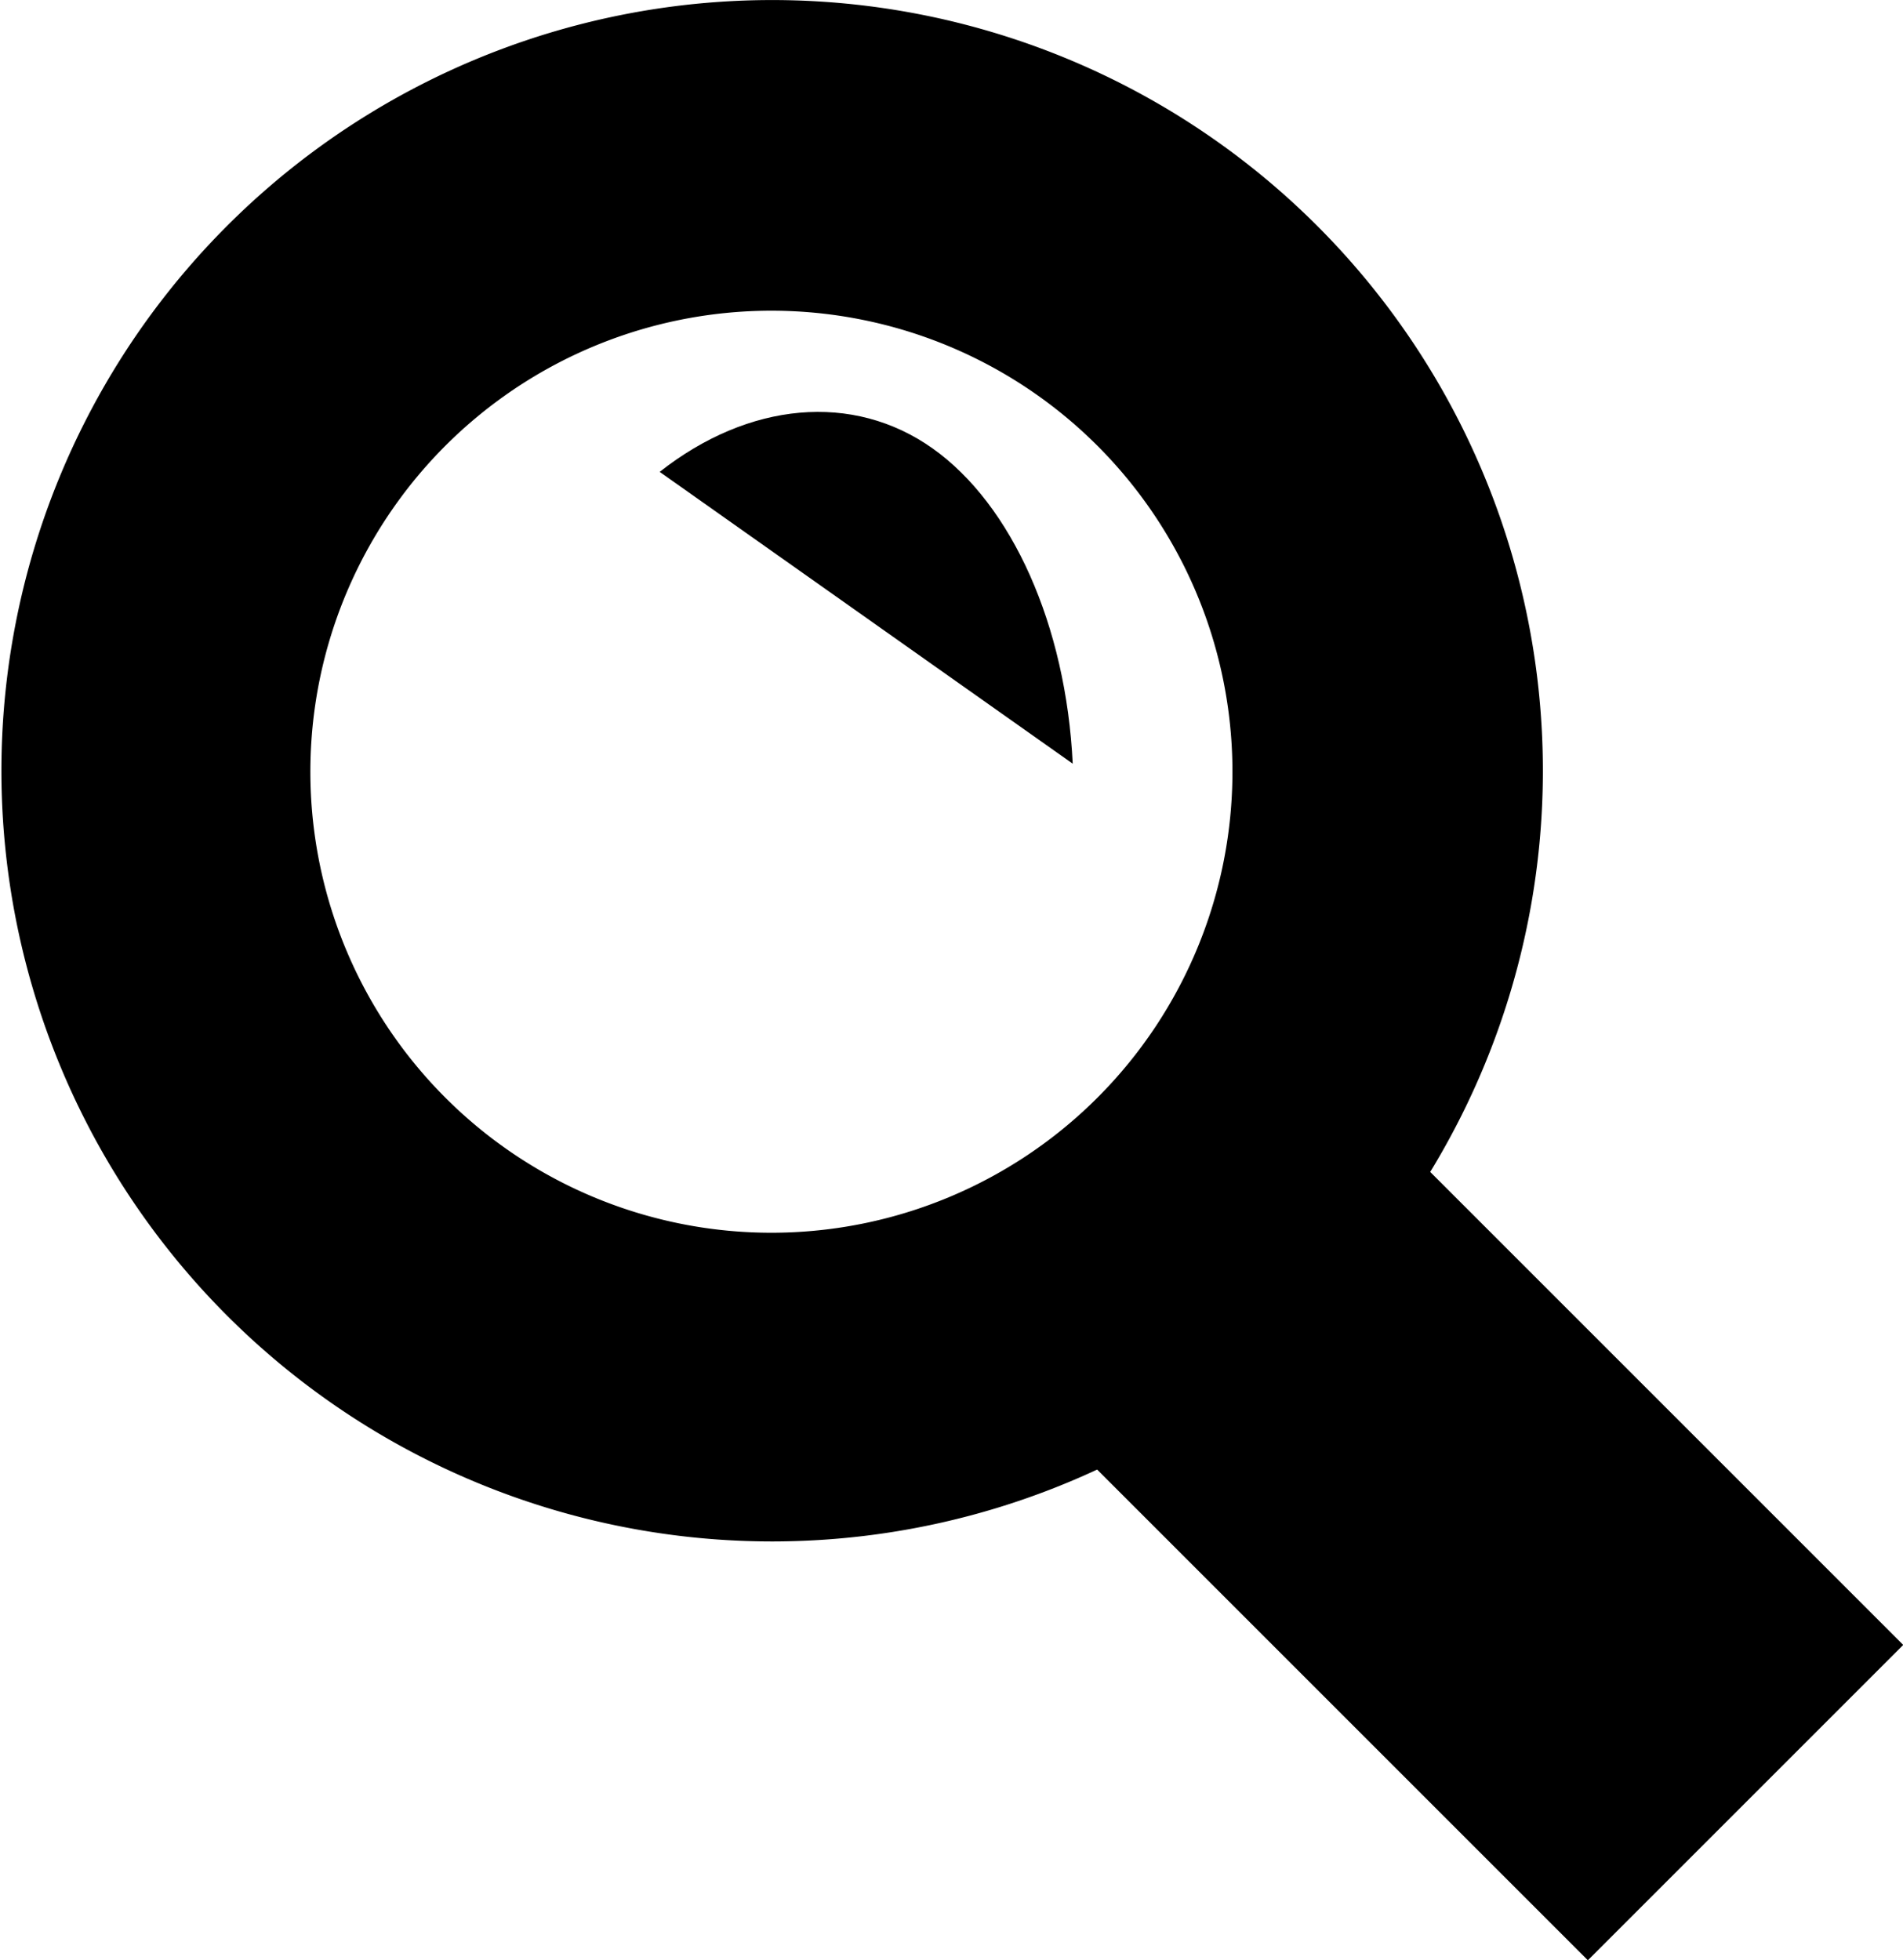 <svg id="Layer_1" data-name="Layer 1" xmlns="http://www.w3.org/2000/svg" viewBox="0 0 54.32 55.95"><title>Artboard 1</title><path d="M17.67.44A22,22,0,1,0,43.61,17.67,22,22,0,0,0,17.67.44Zm6.95,34.49a13.16,13.16,0,1,1,10.3-15.5A13.16,13.16,0,0,1,24.62,34.93Z"/><path d="M18.83,13.47c2.54-2,5.52-2.28,7.79-.67s3.81,5.06,4,9"/><rect x="32.59" y="37.95" width="20.19" height="12.73" transform="translate(43.84 -17.2) rotate(45)"/></svg>